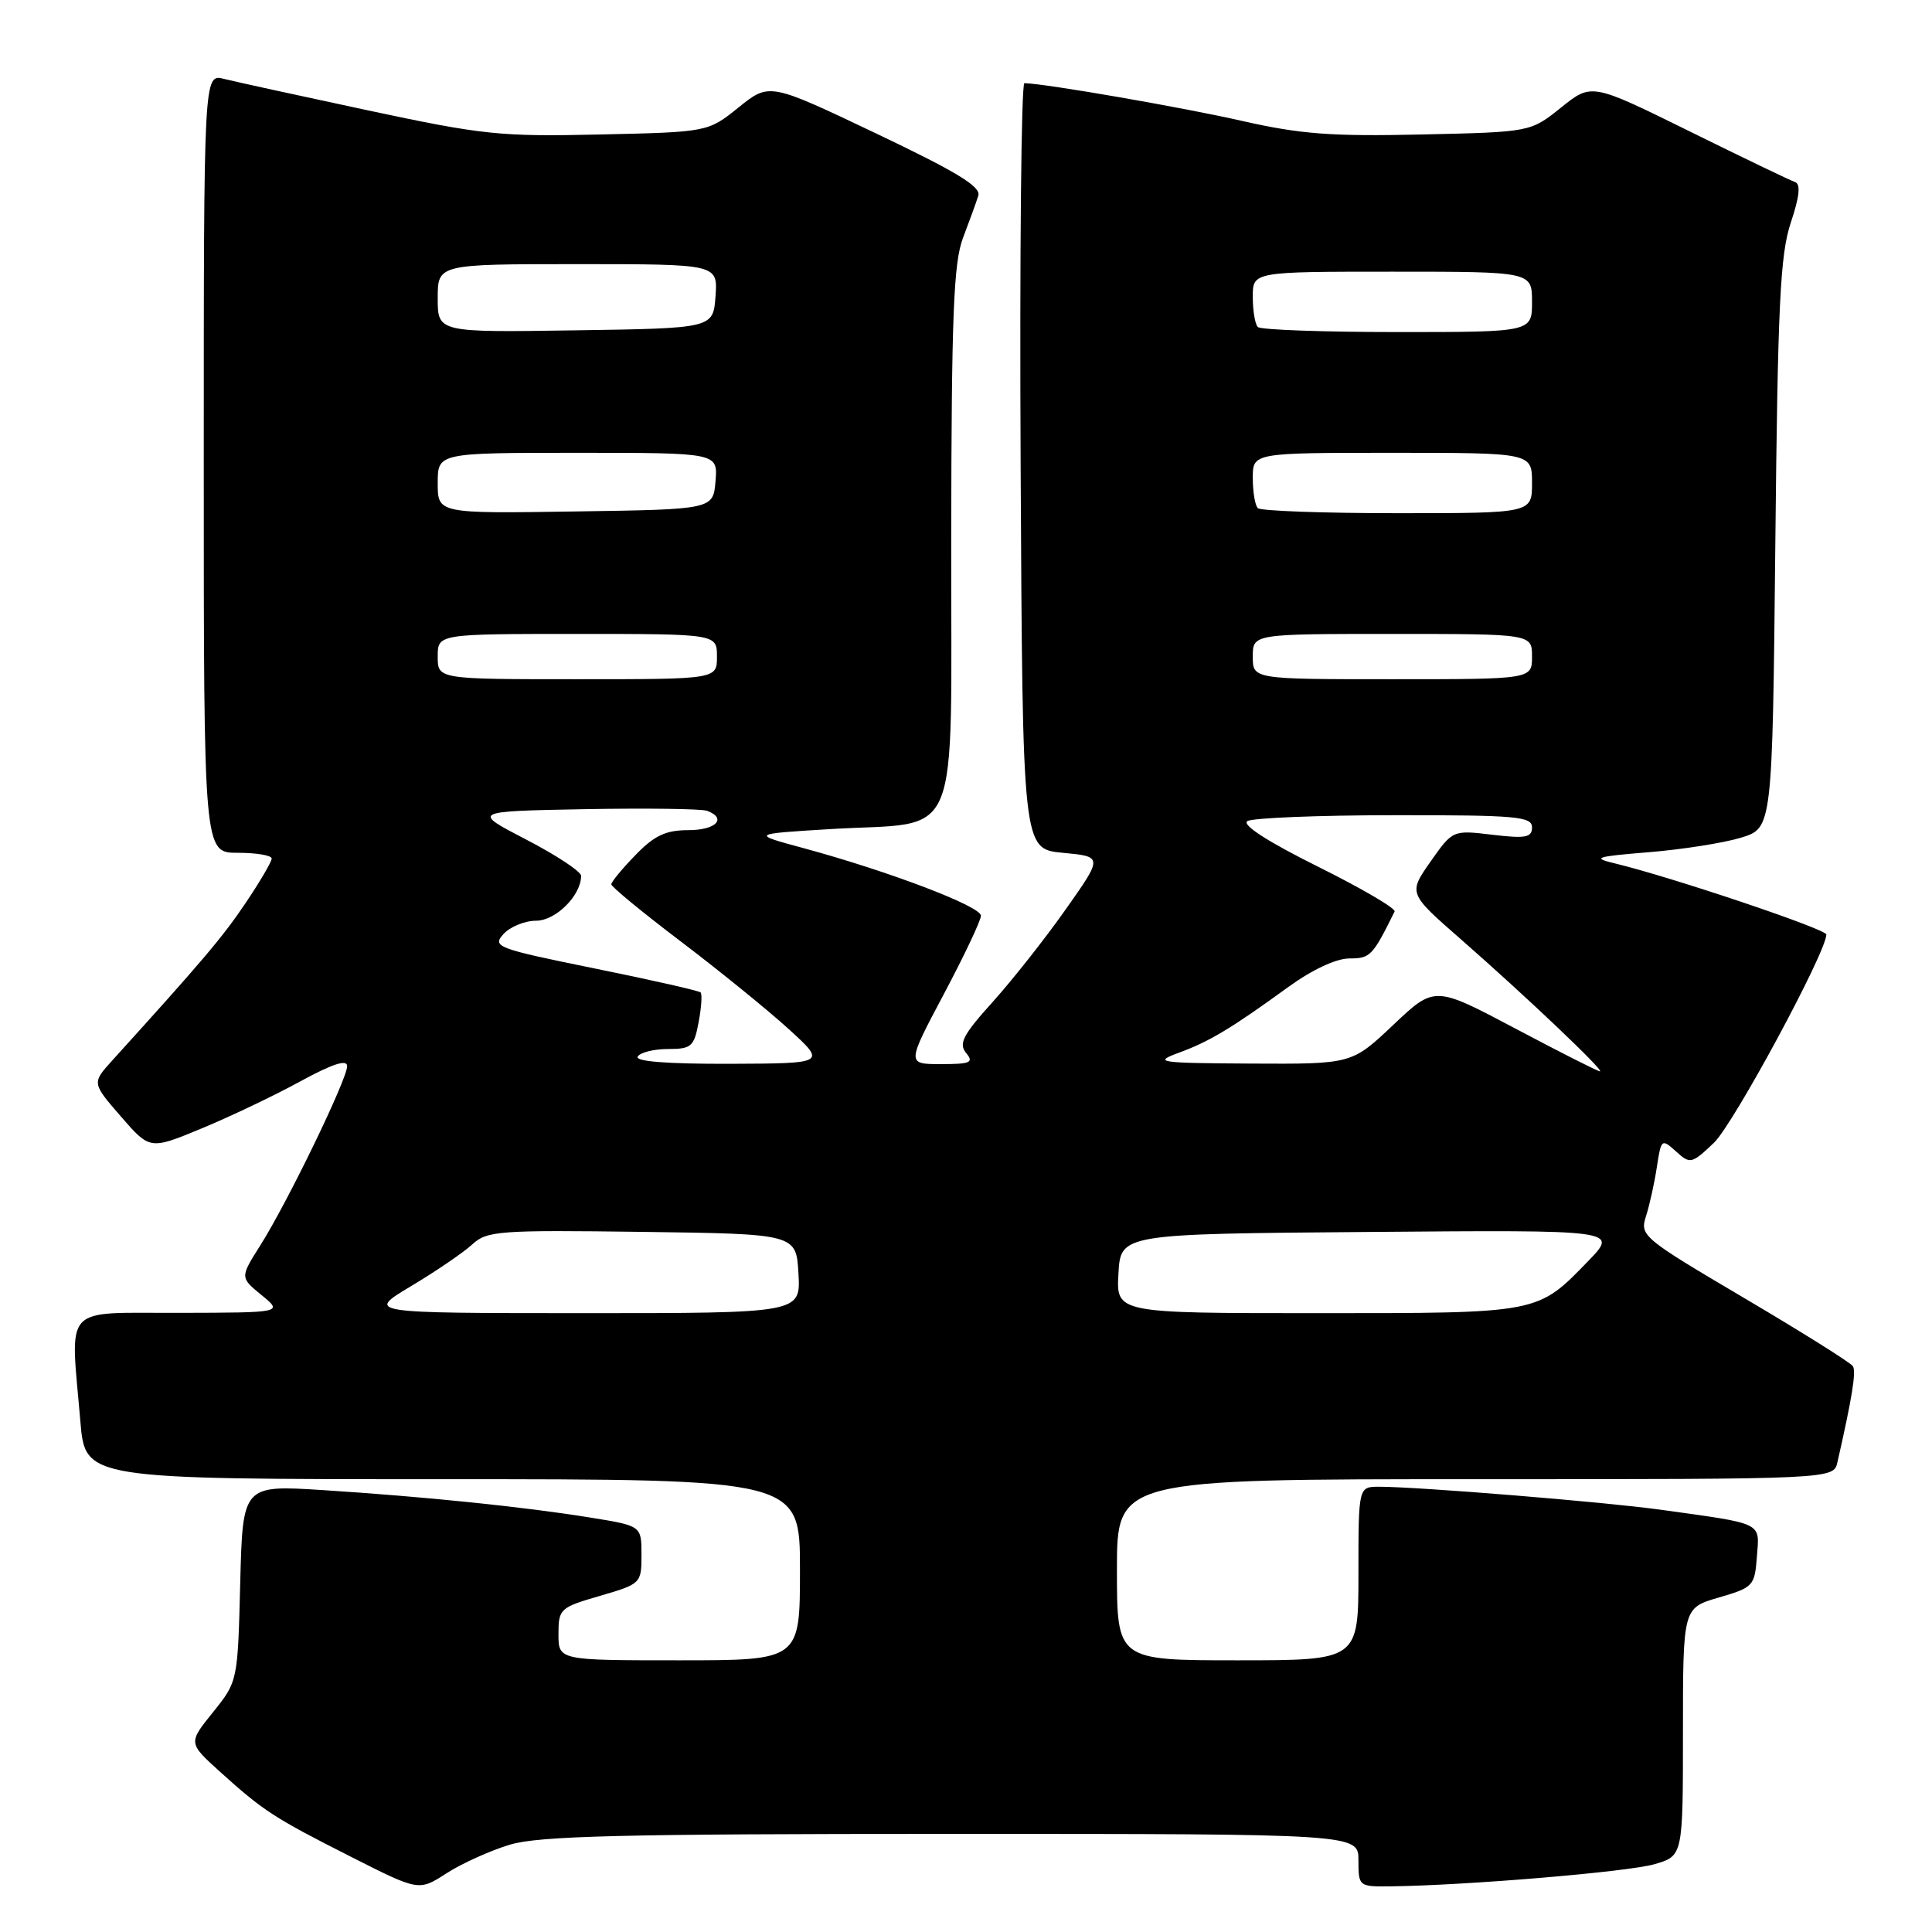 <?xml version="1.0" encoding="UTF-8" standalone="no"?>
<!DOCTYPE svg PUBLIC "-//W3C//DTD SVG 1.1//EN" "http://www.w3.org/Graphics/SVG/1.1/DTD/svg11.dtd" >
<svg xmlns="http://www.w3.org/2000/svg" xmlns:xlink="http://www.w3.org/1999/xlink" version="1.1" viewBox="0 0 256 256">
 <g >
 <path fill="currentColor"
d=" M 67.56 244.43 C 71.43 243.27 82.33 243.00 126.16 243.00 C 180.00 243.00 180.00 243.00 180.00 246.50 C 180.00 249.96 180.05 250.00 184.25 249.95 C 194.31 249.83 215.80 248.03 219.25 247.01 C 223.00 245.91 223.00 245.91 223.00 229.48 C 223.00 213.06 223.00 213.06 227.75 211.68 C 232.32 210.35 232.51 210.15 232.80 206.24 C 233.15 201.64 233.82 201.96 220.00 200.04 C 212.55 199.01 188.02 197.01 182.75 197.00 C 180.00 197.00 180.00 197.00 180.00 208.50 C 180.00 220.00 180.00 220.00 164.00 220.00 C 148.00 220.00 148.00 220.00 148.00 208.00 C 148.00 196.00 148.00 196.00 195.48 196.00 C 242.96 196.00 242.96 196.00 243.47 193.75 C 245.42 185.17 245.97 181.76 245.52 181.03 C 245.23 180.57 238.75 176.50 231.12 172.00 C 217.65 164.05 217.27 163.74 218.10 161.16 C 218.57 159.70 219.22 156.77 219.54 154.65 C 220.11 150.91 220.18 150.85 222.08 152.57 C 223.96 154.28 224.15 154.23 227.11 151.42 C 229.69 148.96 242.00 126.16 242.00 123.83 C 242.00 123.11 221.46 116.21 214.00 114.41 C 210.89 113.67 211.38 113.50 218.50 112.92 C 222.90 112.56 228.38 111.70 230.68 111.00 C 234.85 109.73 234.85 109.73 235.24 72.11 C 235.56 40.35 235.88 33.72 237.29 29.50 C 238.45 26.04 238.62 24.38 237.85 24.12 C 237.24 23.92 230.92 20.88 223.81 17.37 C 210.89 11.00 210.89 11.00 206.85 14.25 C 202.80 17.50 202.80 17.50 188.37 17.82 C 176.41 18.09 172.33 17.78 164.57 16.02 C 156.81 14.25 138.56 11.08 135.74 11.02 C 135.32 11.01 135.10 33.84 135.24 61.75 C 135.50 112.50 135.50 112.50 140.82 113.00 C 146.15 113.50 146.15 113.50 141.21 120.50 C 138.50 124.35 134.14 129.87 131.53 132.77 C 127.60 137.12 127.00 138.29 128.01 139.52 C 129.07 140.79 128.60 141.00 124.69 141.00 C 120.14 141.00 120.14 141.00 125.05 131.75 C 127.75 126.66 129.97 121.98 129.98 121.34 C 130.00 120.10 117.84 115.47 106.50 112.39 C 99.50 110.50 99.50 110.50 110.00 109.86 C 127.68 108.79 125.99 112.86 126.04 71.27 C 126.08 41.74 126.35 34.80 127.61 31.50 C 128.45 29.30 129.36 26.80 129.63 25.93 C 130.02 24.74 126.76 22.76 116.04 17.66 C 101.94 10.95 101.94 10.95 97.87 14.23 C 93.80 17.50 93.80 17.50 79.51 17.82 C 66.28 18.12 64.00 17.88 48.78 14.63 C 39.74 12.70 31.14 10.82 29.67 10.45 C 27.00 9.78 27.00 9.78 27.00 61.39 C 27.00 113.00 27.00 113.00 31.50 113.00 C 33.98 113.00 36.00 113.34 36.00 113.76 C 36.00 114.18 34.44 116.84 32.54 119.66 C 29.50 124.18 26.80 127.36 14.89 140.50 C 12.17 143.50 12.17 143.50 16.01 147.93 C 19.86 152.36 19.86 152.36 26.68 149.54 C 30.43 147.99 36.31 145.19 39.75 143.31 C 44.06 140.96 46.00 140.33 46.00 141.27 C 46.00 143.00 38.11 159.29 34.51 164.99 C 31.80 169.27 31.80 169.27 34.65 171.60 C 37.50 173.93 37.50 173.93 23.75 173.96 C 8.07 174.01 9.32 172.63 10.65 188.35 C 11.29 196.00 11.29 196.00 58.65 196.00 C 106.00 196.00 106.00 196.00 106.00 208.00 C 106.00 220.00 106.00 220.00 90.00 220.00 C 74.00 220.00 74.00 220.00 74.00 216.53 C 74.00 213.18 74.20 213.00 79.50 211.46 C 84.93 209.88 85.00 209.81 85.00 206.02 C 85.00 202.18 85.00 202.18 78.25 201.09 C 69.52 199.67 56.23 198.31 42.83 197.45 C 32.16 196.77 32.16 196.77 31.83 209.79 C 31.50 222.79 31.50 222.80 28.22 226.88 C 24.94 230.95 24.94 230.95 29.11 234.73 C 34.90 239.96 36.28 240.86 46.50 246.03 C 55.50 250.59 55.50 250.59 59.15 248.23 C 61.16 246.93 64.95 245.22 67.56 244.43 Z  M 54.50 170.40 C 57.80 168.43 61.44 165.94 62.59 164.88 C 64.53 163.09 66.11 162.98 85.09 163.23 C 105.50 163.50 105.50 163.50 105.80 168.75 C 106.10 174.00 106.10 174.00 77.30 174.00 C 48.50 173.99 48.50 173.99 54.50 170.40 Z  M 148.20 168.75 C 148.50 163.50 148.50 163.50 181.47 163.24 C 214.43 162.97 214.43 162.97 210.47 167.07 C 203.68 174.08 204.09 174.00 174.50 174.00 C 147.90 174.00 147.90 174.00 148.20 168.75 Z  M 200.80 136.29 C 190.09 130.62 190.09 130.62 184.61 135.81 C 179.12 141.00 179.12 141.00 165.81 140.93 C 153.47 140.86 152.77 140.76 156.16 139.51 C 160.26 138.01 163.15 136.27 170.71 130.78 C 173.87 128.49 177.05 127.00 178.80 127.00 C 181.57 127.00 181.88 126.68 184.79 120.78 C 184.99 120.38 180.40 117.70 174.61 114.82 C 167.97 111.52 164.52 109.29 165.28 108.80 C 165.95 108.38 174.71 108.02 184.75 108.02 C 200.89 108.00 203.00 108.19 203.00 109.62 C 203.00 110.98 202.17 111.13 197.75 110.61 C 192.50 109.98 192.50 109.98 189.55 114.17 C 186.61 118.37 186.61 118.37 193.54 124.43 C 202.08 131.90 212.68 141.96 212.00 141.96 C 211.72 141.96 206.68 139.41 200.80 136.29 Z  M 84.50 140.00 C 84.84 139.45 86.65 139.00 88.51 139.00 C 91.61 139.00 91.97 138.69 92.57 135.45 C 92.94 133.50 93.06 131.72 92.83 131.50 C 92.61 131.28 86.28 129.84 78.77 128.32 C 65.84 125.69 65.19 125.45 66.71 123.77 C 67.59 122.80 69.54 122.00 71.04 122.00 C 73.64 122.00 77.00 118.65 77.00 116.05 C 77.00 115.49 73.74 113.33 69.75 111.26 C 62.50 107.50 62.50 107.50 77.46 107.22 C 85.68 107.07 92.99 107.17 93.71 107.44 C 96.37 108.46 94.86 110.00 91.20 110.00 C 88.21 110.00 86.71 110.71 84.20 113.30 C 82.44 115.11 81.00 116.86 81.00 117.18 C 81.00 117.50 85.16 120.92 90.25 124.78 C 95.34 128.64 101.75 133.85 104.50 136.35 C 109.50 140.91 109.50 140.91 96.69 140.96 C 88.40 140.98 84.10 140.65 84.50 140.00 Z  M 58.00 87.00 C 58.00 84.00 58.00 84.00 76.50 84.00 C 95.00 84.00 95.00 84.00 95.00 87.00 C 95.00 90.00 95.00 90.00 76.50 90.00 C 58.00 90.00 58.00 90.00 58.00 87.00 Z  M 166.00 87.00 C 166.00 84.00 166.00 84.00 184.50 84.00 C 203.00 84.00 203.00 84.00 203.00 87.00 C 203.00 90.00 203.00 90.00 184.50 90.00 C 166.00 90.00 166.00 90.00 166.00 87.00 Z  M 58.00 64.02 C 58.00 60.00 58.00 60.00 76.56 60.00 C 95.12 60.00 95.12 60.00 94.81 63.75 C 94.50 67.50 94.50 67.50 76.25 67.77 C 58.00 68.05 58.00 68.05 58.00 64.02 Z  M 166.67 67.33 C 166.30 66.97 166.00 65.17 166.00 63.33 C 166.00 60.00 166.00 60.00 184.50 60.00 C 203.00 60.00 203.00 60.00 203.00 64.00 C 203.00 68.00 203.00 68.00 185.17 68.00 C 175.36 68.00 167.03 67.70 166.67 67.33 Z  M 58.00 39.52 C 58.00 35.00 58.00 35.00 76.56 35.00 C 95.11 35.00 95.11 35.00 94.81 39.25 C 94.50 43.50 94.50 43.50 76.25 43.77 C 58.00 44.05 58.00 44.05 58.00 39.52 Z  M 166.67 43.33 C 166.30 42.97 166.00 41.17 166.00 39.33 C 166.00 36.00 166.00 36.00 184.50 36.00 C 203.00 36.00 203.00 36.00 203.00 40.00 C 203.00 44.00 203.00 44.00 185.17 44.00 C 175.36 44.00 167.03 43.70 166.67 43.33 Z "/>
</g>
</svg>